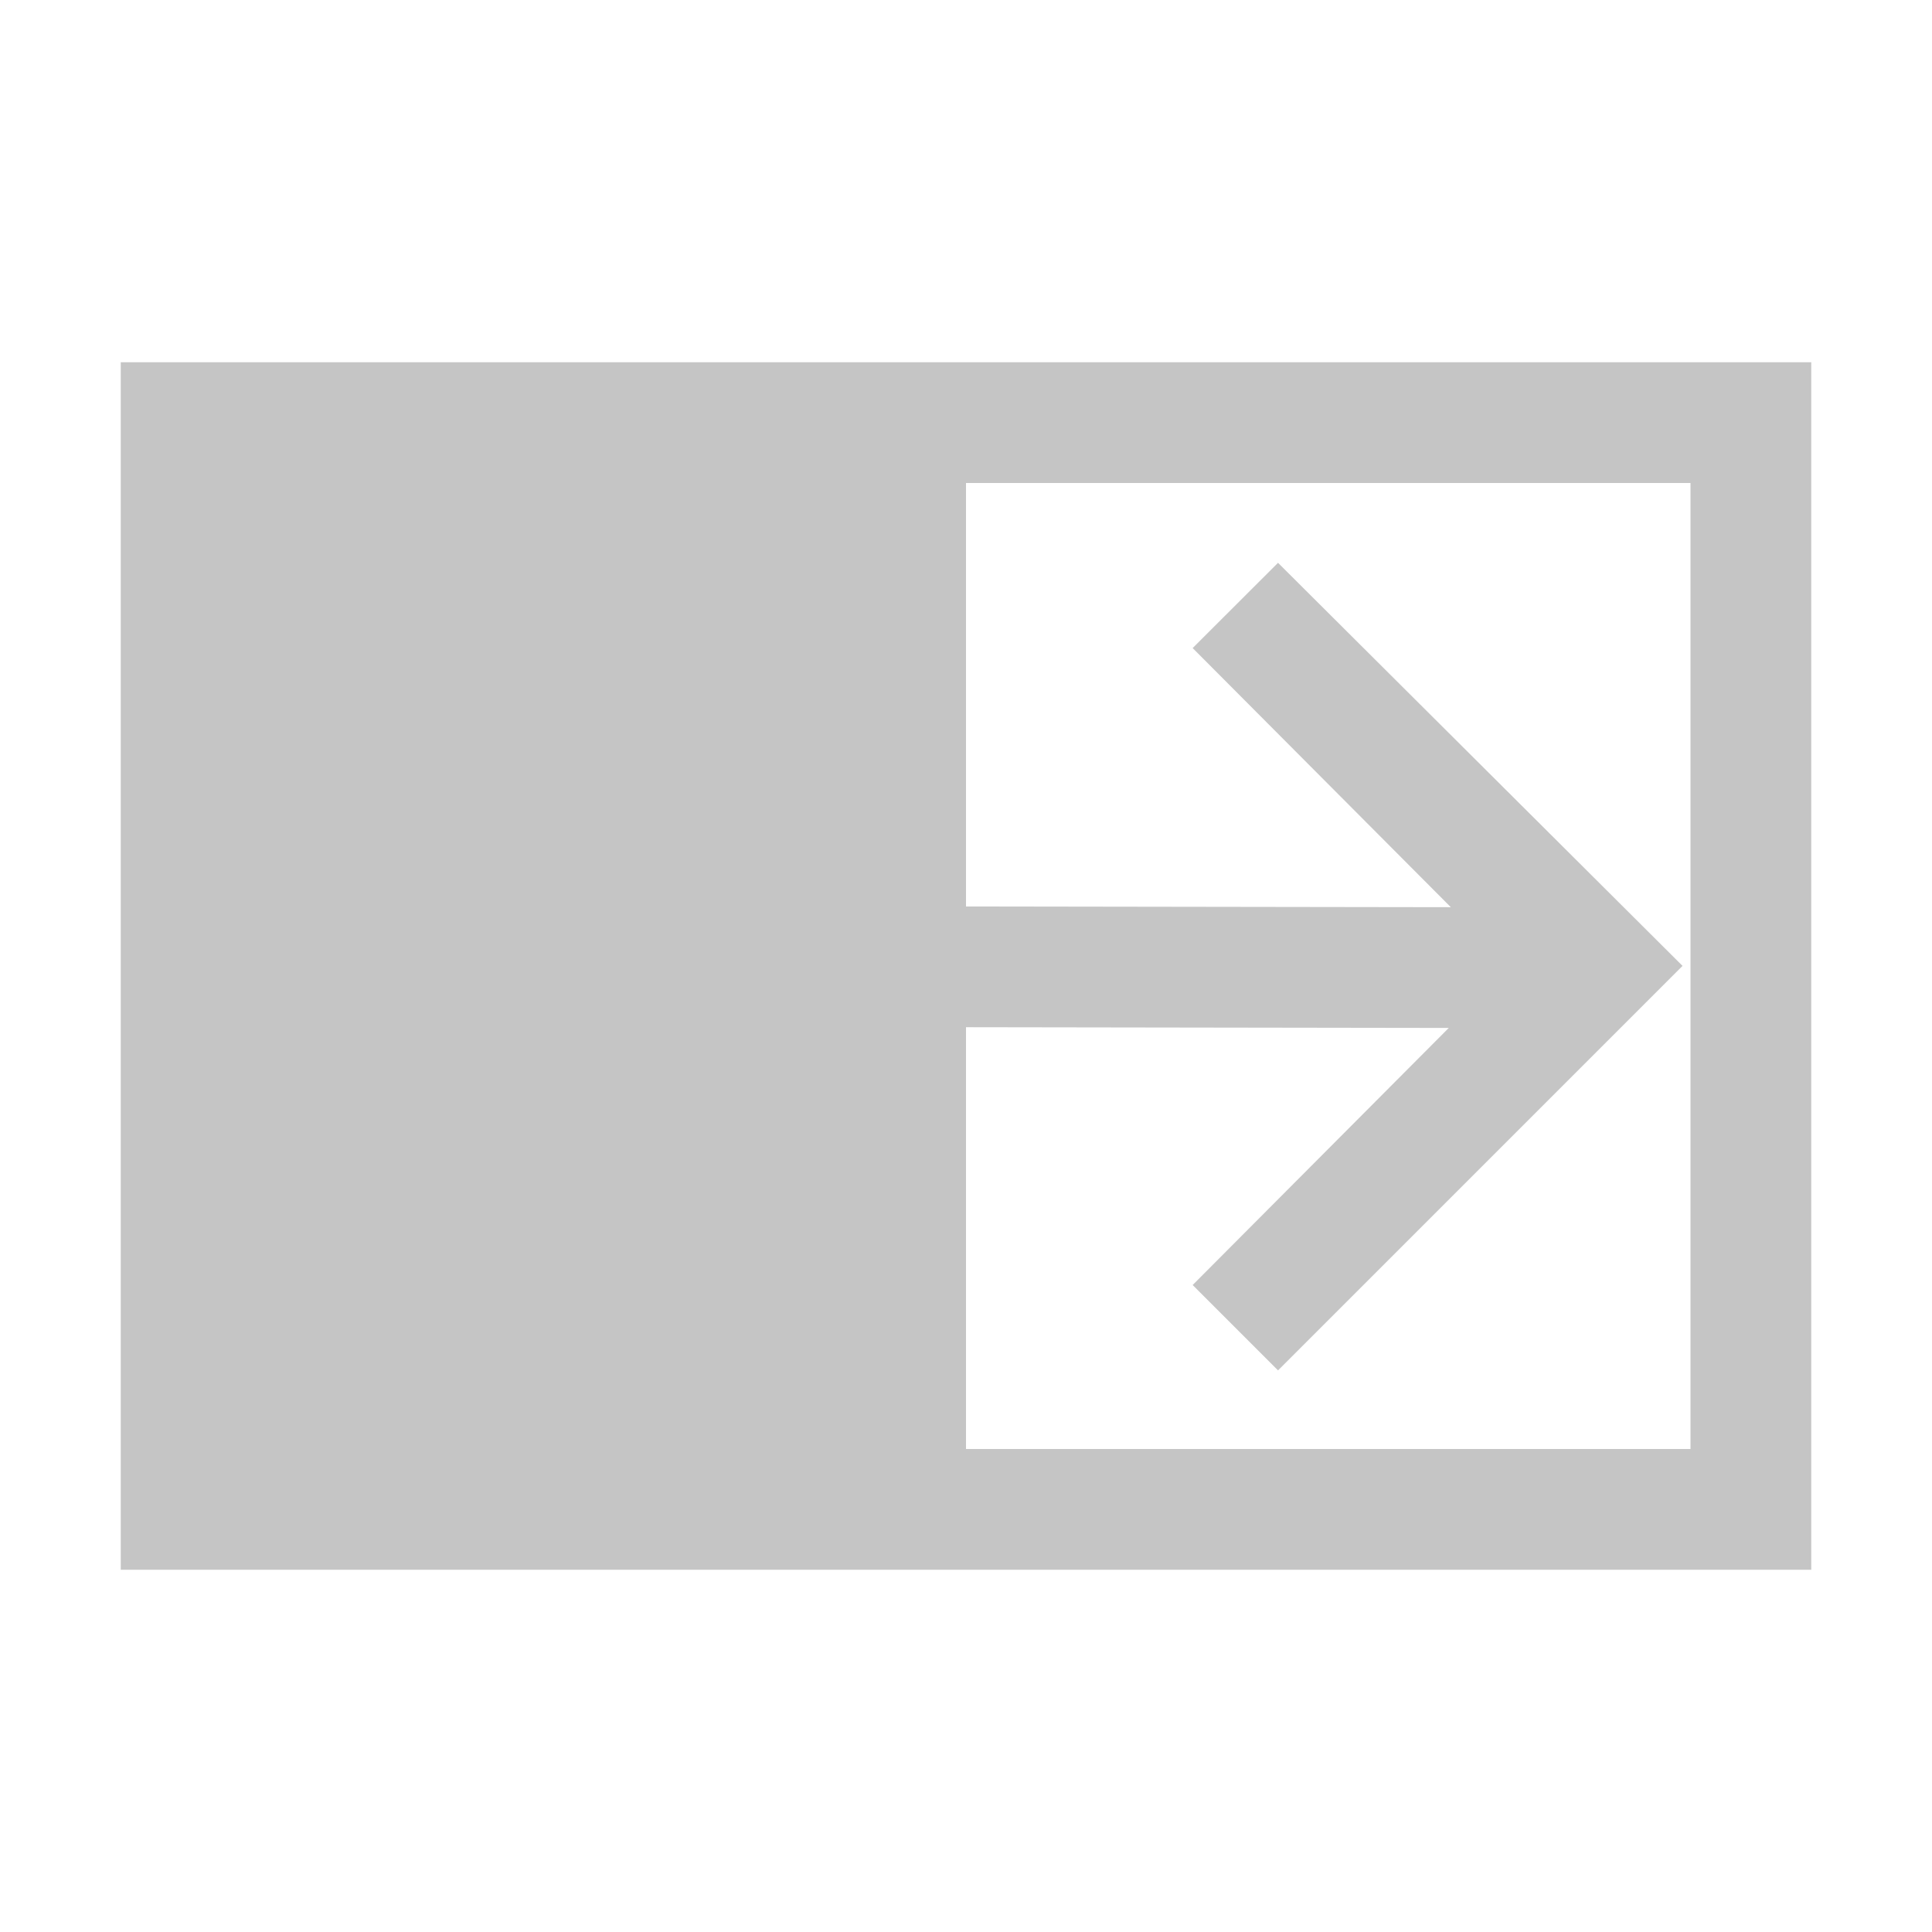 <svg xmlns="http://www.w3.org/2000/svg" viewBox="0 0 16 16">
    <style>.icon-canvas-transparent{opacity:0;fill:#2d2d30}.icon-vs-out{fill:#2d2d30}.icon-vs-bg{fill:#c5c5c5}.icon-vs-fg{fill:#2b282e}</style>
    <path class="icon-canvas-transparent" d="M16 16H0V0h16v16z" id="canvas" />
    <path class="icon-vs-out" d="M16 14H0V2h16v12z" id="outline" style="display: none;" />
    <path class="icon-vs-bg" d="M1 3v10h14V3H1zm13 9H8V8.507l3.998.006-2.121 2.129.707.707 3.35-3.35-3.35-3.338-.707.706 2.138 2.146L8 7.507V4h6v8z" id="iconBg" />
    <path class="icon-vs-fg" d="M14 4v8H8V8.507l3.998.006-2.121 2.129.707.707 3.35-3.35-3.35-3.338-.707.706 2.138 2.146L8 7.507V4h6zM6.057 5.367L5.35 4.66 2 8.01l3.35 3.338.707-.707-2.139-2.146L8 8.501v-1l-4.064-.005 2.121-2.129z" id="iconFg" style="display: none;" />
</svg>
